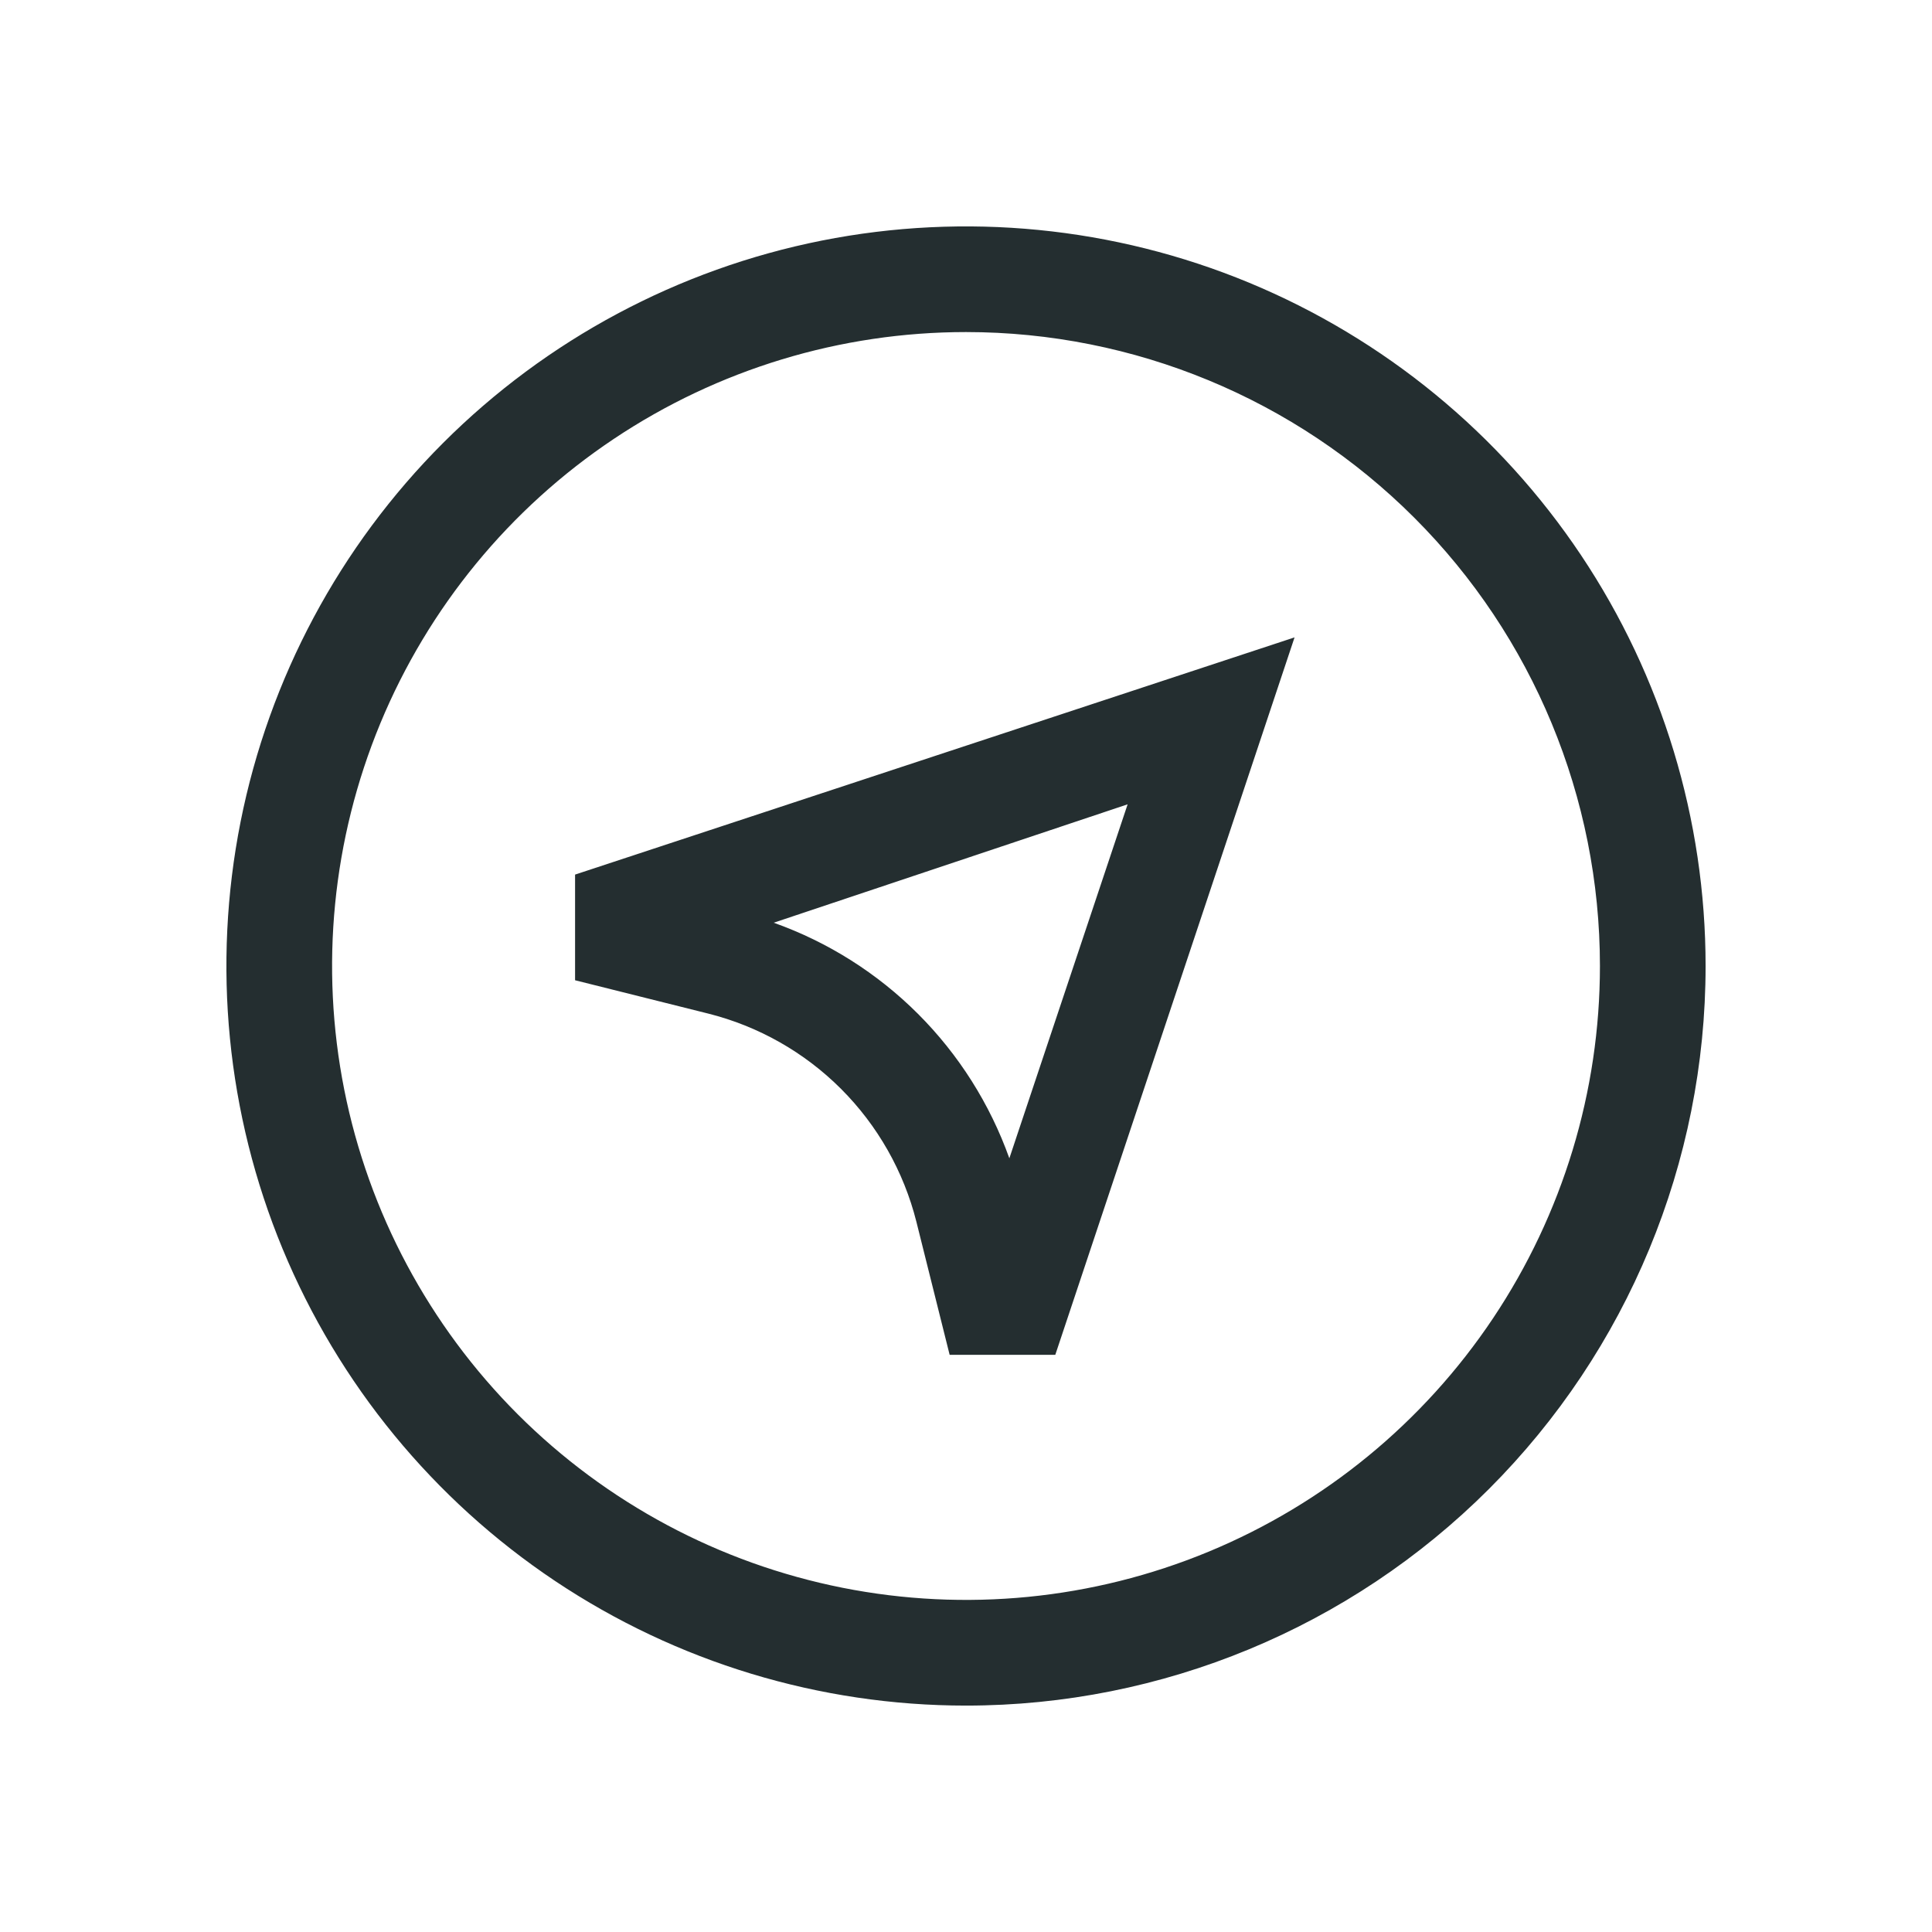 <svg width="32" height="32" viewBox="0 0 32 32" fill="none" xmlns="http://www.w3.org/2000/svg">
<path d="M17.479 22.44H15.729L15.178 20.235C14.968 19.402 14.537 18.642 13.93 18.035C13.323 17.428 12.562 16.997 11.73 16.788L9.525 16.236V14.486L21.442 10.557L17.479 22.44ZM12.815 15.283C13.714 15.603 14.531 16.119 15.206 16.794C15.881 17.469 16.397 18.286 16.718 19.185L18.677 13.322L12.815 15.283ZM16 28.25C13.577 28.25 11.209 27.532 9.194 26.186C7.18 24.84 5.61 22.926 4.682 20.688C3.755 18.45 3.513 15.986 3.985 13.61C4.458 11.234 5.625 9.051 7.338 7.338C9.051 5.625 11.234 4.458 13.61 3.985C15.986 3.513 18.45 3.755 20.688 4.682C22.926 5.61 24.84 7.18 26.186 9.194C27.532 11.209 28.25 13.577 28.25 16C28.25 19.249 26.959 22.365 24.662 24.662C22.365 26.959 19.249 28.25 16 28.25ZM16 5.5C13.923 5.5 11.893 6.116 10.166 7.27C8.44 8.423 7.094 10.063 6.299 11.982C5.505 13.9 5.297 16.012 5.702 18.049C6.107 20.085 7.107 21.956 8.575 23.425C10.044 24.893 11.915 25.893 13.952 26.298C15.988 26.703 18.1 26.495 20.018 25.701C21.937 24.906 23.577 23.56 24.73 21.834C25.884 20.107 26.5 18.077 26.5 16C26.5 13.215 25.394 10.544 23.425 8.575C21.456 6.606 18.785 5.5 16 5.5Z" fill="#242E30"/>
</svg>

